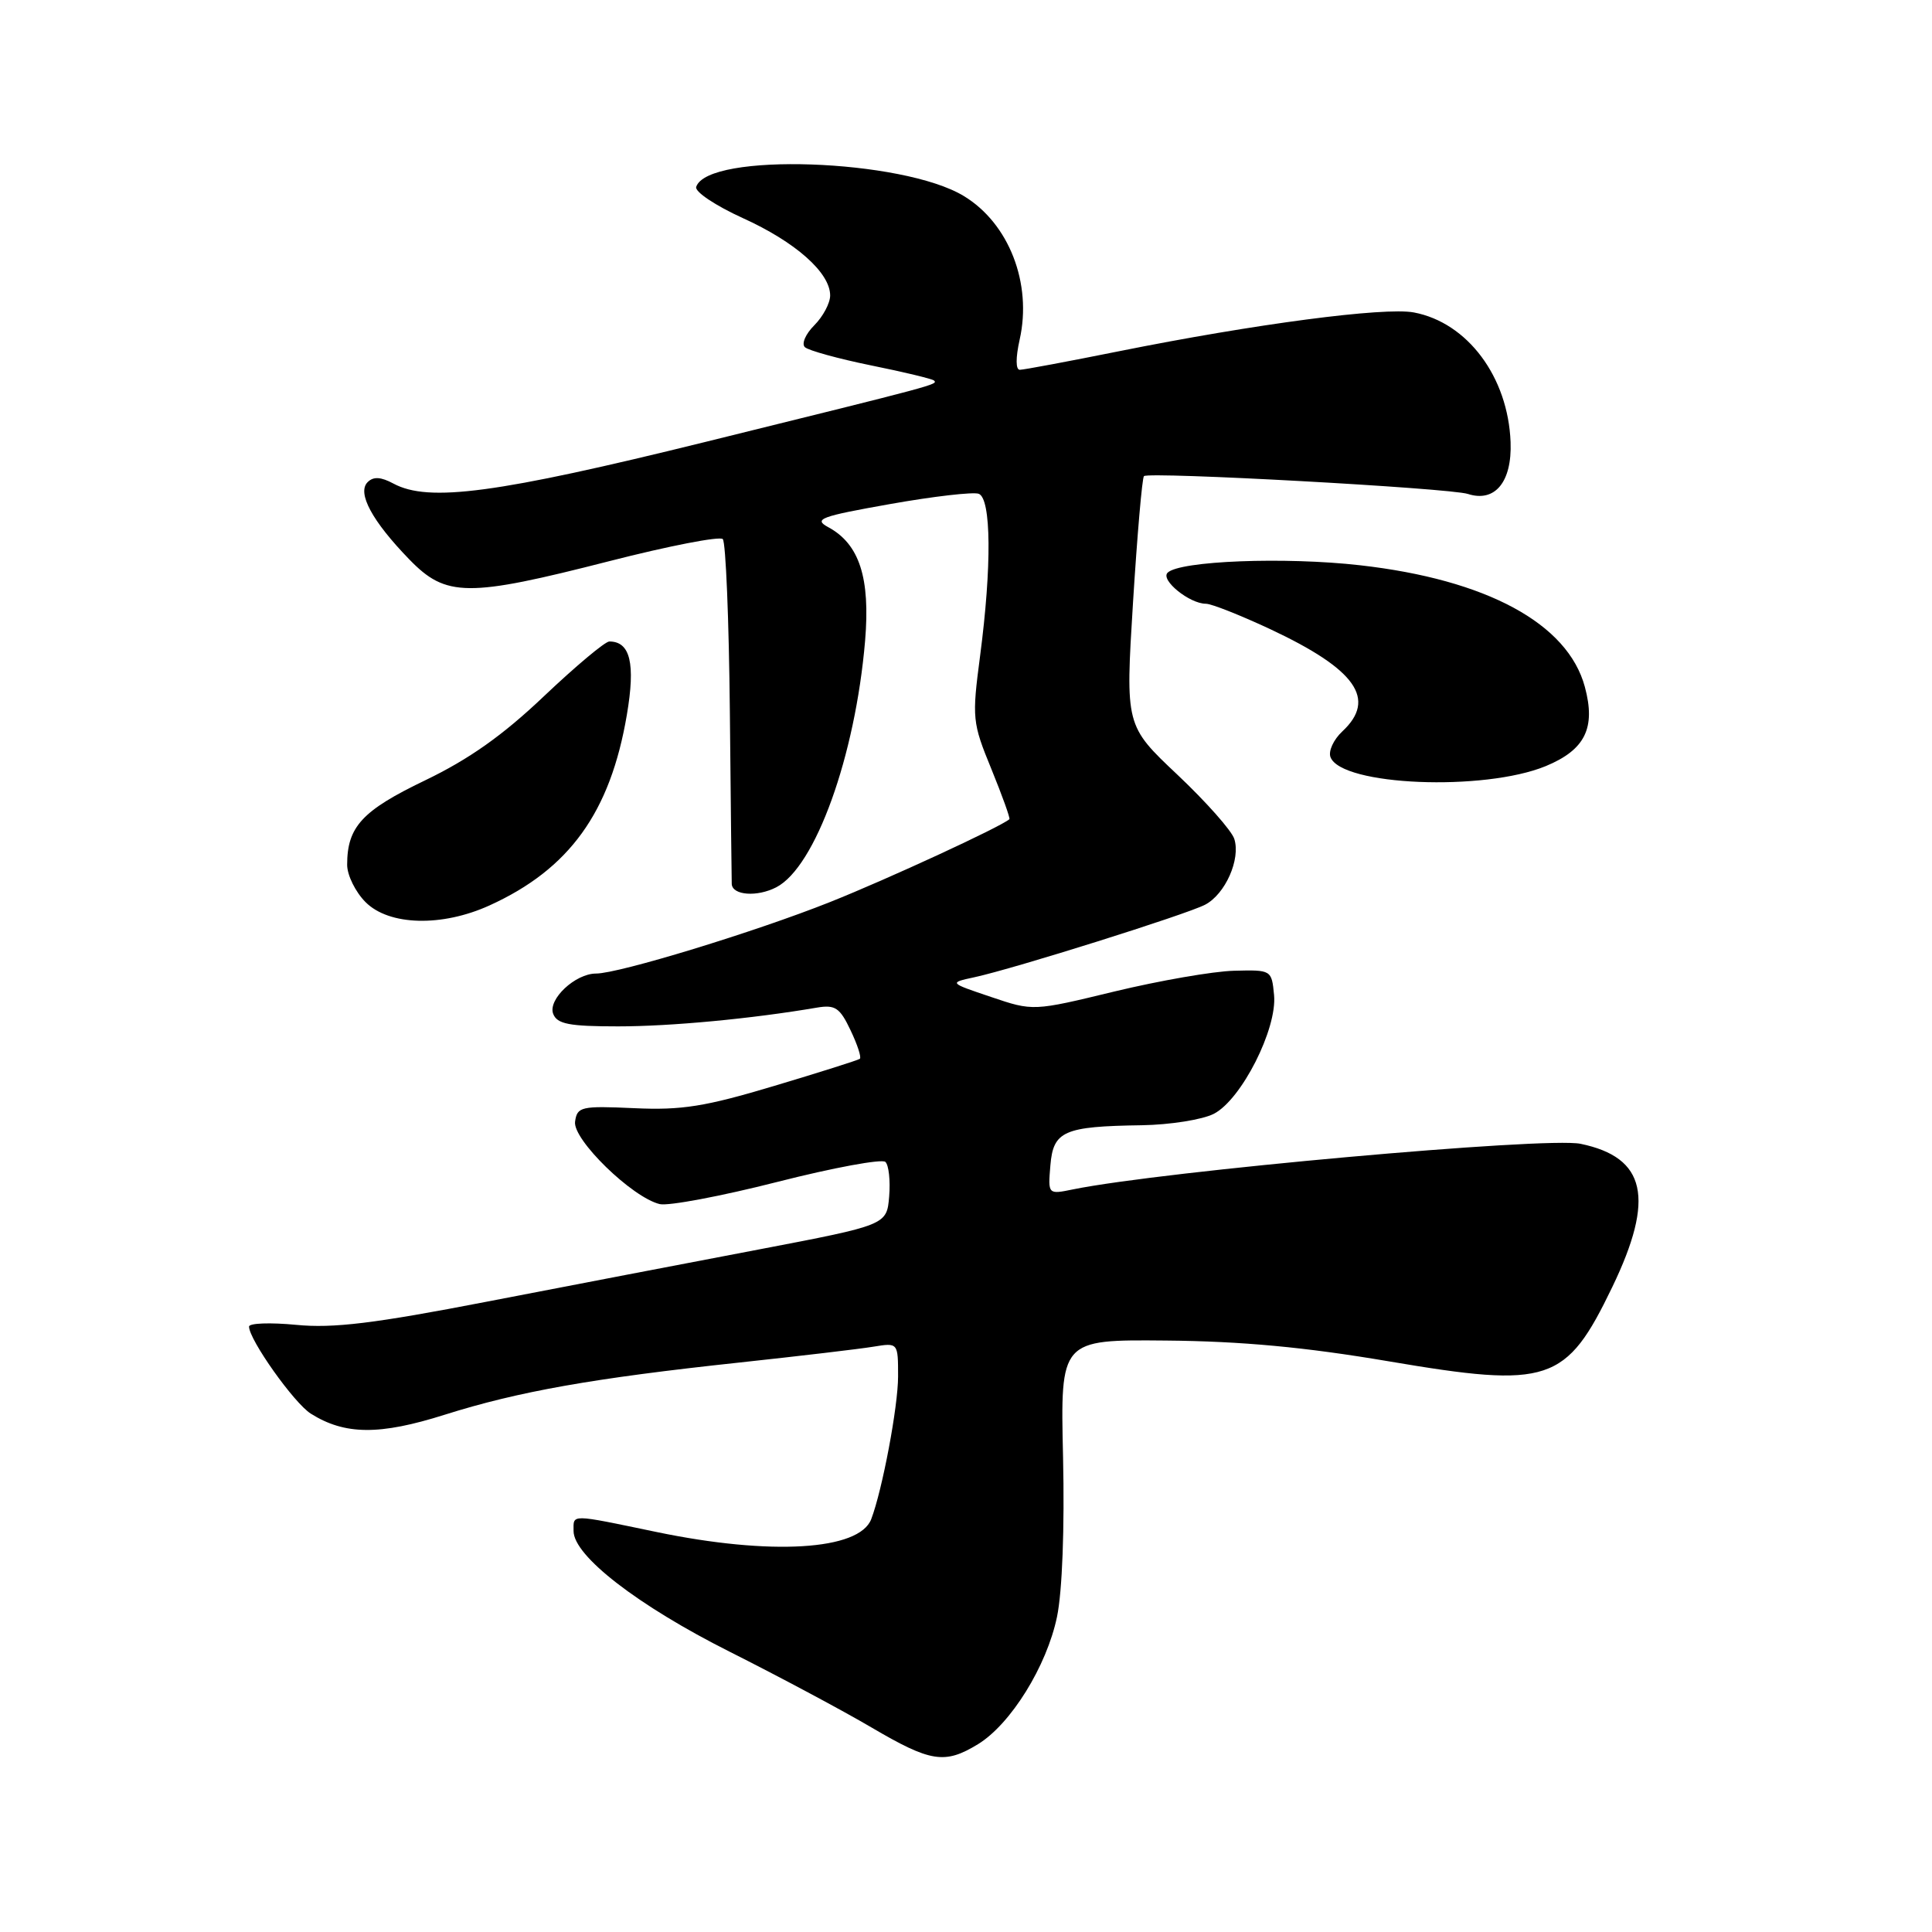 <?xml version="1.0" encoding="UTF-8" standalone="no"?>
<!DOCTYPE svg PUBLIC "-//W3C//DTD SVG 1.1//EN" "http://www.w3.org/Graphics/SVG/1.1/DTD/svg11.dtd" >
<svg xmlns="http://www.w3.org/2000/svg" xmlns:xlink="http://www.w3.org/1999/xlink" version="1.1" viewBox="0 0 256 256">
 <g >
 <path fill="currentColor"
d=" M 129.58 231.12 C 133.93 228.46 138.70 220.78 140.06 214.23 C 140.76 210.86 141.07 202.47 140.86 193.07 C 140.50 177.50 140.50 177.50 154.50 177.63 C 164.52 177.72 172.91 178.50 184.00 180.38 C 205.29 183.99 207.51 183.25 213.64 170.53 C 219.31 158.76 218.12 153.36 209.43 151.56 C 204.89 150.61 154.00 155.19 142.18 157.60 C 138.86 158.28 138.86 158.28 139.18 154.43 C 139.56 149.86 140.95 149.25 151.30 149.10 C 155.04 149.04 159.34 148.36 160.85 147.58 C 164.50 145.69 169.25 136.32 168.82 131.85 C 168.50 128.52 168.47 128.50 163.50 128.63 C 160.75 128.70 153.64 129.94 147.70 131.37 C 136.89 133.99 136.89 133.99 131.31 132.10 C 125.73 130.22 125.73 130.22 129.11 129.49 C 134.35 128.36 157.23 121.16 159.68 119.88 C 162.36 118.48 164.41 113.85 163.55 111.16 C 163.20 110.06 159.81 106.24 156.02 102.66 C 149.12 96.15 149.12 96.15 150.13 79.83 C 150.69 70.86 151.34 63.33 151.58 63.09 C 152.19 62.48 192.10 64.67 194.50 65.45 C 198.09 66.61 200.36 63.86 200.16 58.58 C 199.83 49.95 194.45 42.74 187.34 41.40 C 183.42 40.67 166.31 42.92 148.28 46.54 C 141.56 47.89 135.64 49.00 135.13 49.00 C 134.58 49.00 134.57 47.42 135.11 45.00 C 136.78 37.56 133.70 29.61 127.72 25.98 C 119.62 21.05 93.78 20.16 92.25 24.76 C 92.03 25.40 94.81 27.25 98.41 28.89 C 105.41 32.06 110.00 36.13 110.00 39.15 C 110.00 40.17 109.05 41.95 107.90 43.10 C 106.74 44.26 106.18 45.56 106.65 46.00 C 107.12 46.44 111.07 47.53 115.43 48.42 C 119.79 49.30 123.54 50.21 123.76 50.42 C 124.29 50.95 124.35 50.93 93.50 58.55 C 65.84 65.38 56.80 66.59 52.14 64.08 C 50.46 63.18 49.48 63.12 48.71 63.89 C 47.29 65.31 49.31 69.05 54.23 74.12 C 59.11 79.15 61.92 79.17 80.76 74.35 C 88.61 72.34 95.36 71.03 95.77 71.43 C 96.17 71.84 96.59 82.14 96.71 94.33 C 96.83 106.52 96.94 116.79 96.96 117.14 C 97.05 118.64 100.33 118.88 102.86 117.57 C 108.04 114.89 113.33 100.20 114.63 84.91 C 115.33 76.57 113.88 72.08 109.74 69.85 C 107.76 68.78 108.69 68.43 117.94 66.79 C 123.68 65.77 128.97 65.16 129.69 65.43 C 131.35 66.07 131.42 75.07 129.87 86.89 C 128.78 95.19 128.83 95.73 131.37 101.92 C 132.81 105.45 133.88 108.43 133.75 108.55 C 132.55 109.59 117.60 116.49 110.00 119.52 C 100.06 123.48 82.00 129.00 78.98 129.00 C 76.22 129.00 72.57 132.43 73.30 134.34 C 73.82 135.69 75.41 136.00 81.90 136.00 C 88.88 136.00 99.61 134.99 108.28 133.51 C 110.66 133.11 111.29 133.53 112.70 136.51 C 113.61 138.41 114.17 140.12 113.93 140.30 C 113.69 140.48 108.57 142.10 102.55 143.90 C 93.44 146.63 90.32 147.13 84.05 146.84 C 76.99 146.52 76.48 146.64 76.20 148.62 C 75.86 150.98 83.75 158.67 87.42 159.55 C 88.56 159.82 95.58 158.50 103.00 156.61 C 110.42 154.72 116.87 153.53 117.32 153.96 C 117.77 154.39 117.99 156.44 117.82 158.53 C 117.50 162.32 117.50 162.32 100.50 165.57 C 91.15 167.35 74.95 170.46 64.50 172.48 C 49.57 175.37 44.16 176.03 39.25 175.55 C 35.81 175.22 33.00 175.32 33.00 175.78 C 33.00 177.51 38.97 185.93 41.19 187.32 C 45.69 190.15 50.30 190.19 58.92 187.46 C 68.71 184.37 78.58 182.62 98.00 180.54 C 105.97 179.68 113.96 178.74 115.75 178.44 C 119.00 177.91 119.00 177.91 119.00 182.39 C 119.00 186.38 116.91 197.46 115.44 201.30 C 113.85 205.44 102.11 206.14 87.00 203.00 C 75.40 200.59 76.00 200.60 76.00 202.87 C 76.00 206.16 84.51 212.74 96.68 218.86 C 103.18 222.13 111.64 226.64 115.48 228.90 C 123.33 233.51 125.18 233.80 129.58 231.12 Z  M 64.85 119.98 C 75.44 115.17 80.87 107.65 83.06 94.73 C 84.22 87.92 83.52 85.00 80.74 85.00 C 80.18 85.00 76.29 88.26 72.08 92.25 C 66.61 97.45 62.15 100.60 56.31 103.41 C 47.98 107.41 46.00 109.56 46.00 114.59 C 46.00 115.97 47.10 118.20 48.45 119.55 C 51.57 122.66 58.55 122.84 64.85 119.98 Z  M 204.83 101.51 C 210.04 99.35 211.47 96.46 210.00 91.01 C 207.74 82.62 196.99 76.80 180.21 74.90 C 170.28 73.77 156.29 74.31 154.71 75.89 C 153.74 76.86 157.62 80.00 159.79 80.00 C 160.53 80.00 164.36 81.52 168.32 83.37 C 179.68 88.70 182.46 92.63 177.87 96.91 C 176.70 98.00 175.99 99.54 176.30 100.33 C 177.75 104.11 196.62 104.89 204.83 101.51 Z "/>
</g>
</svg>
